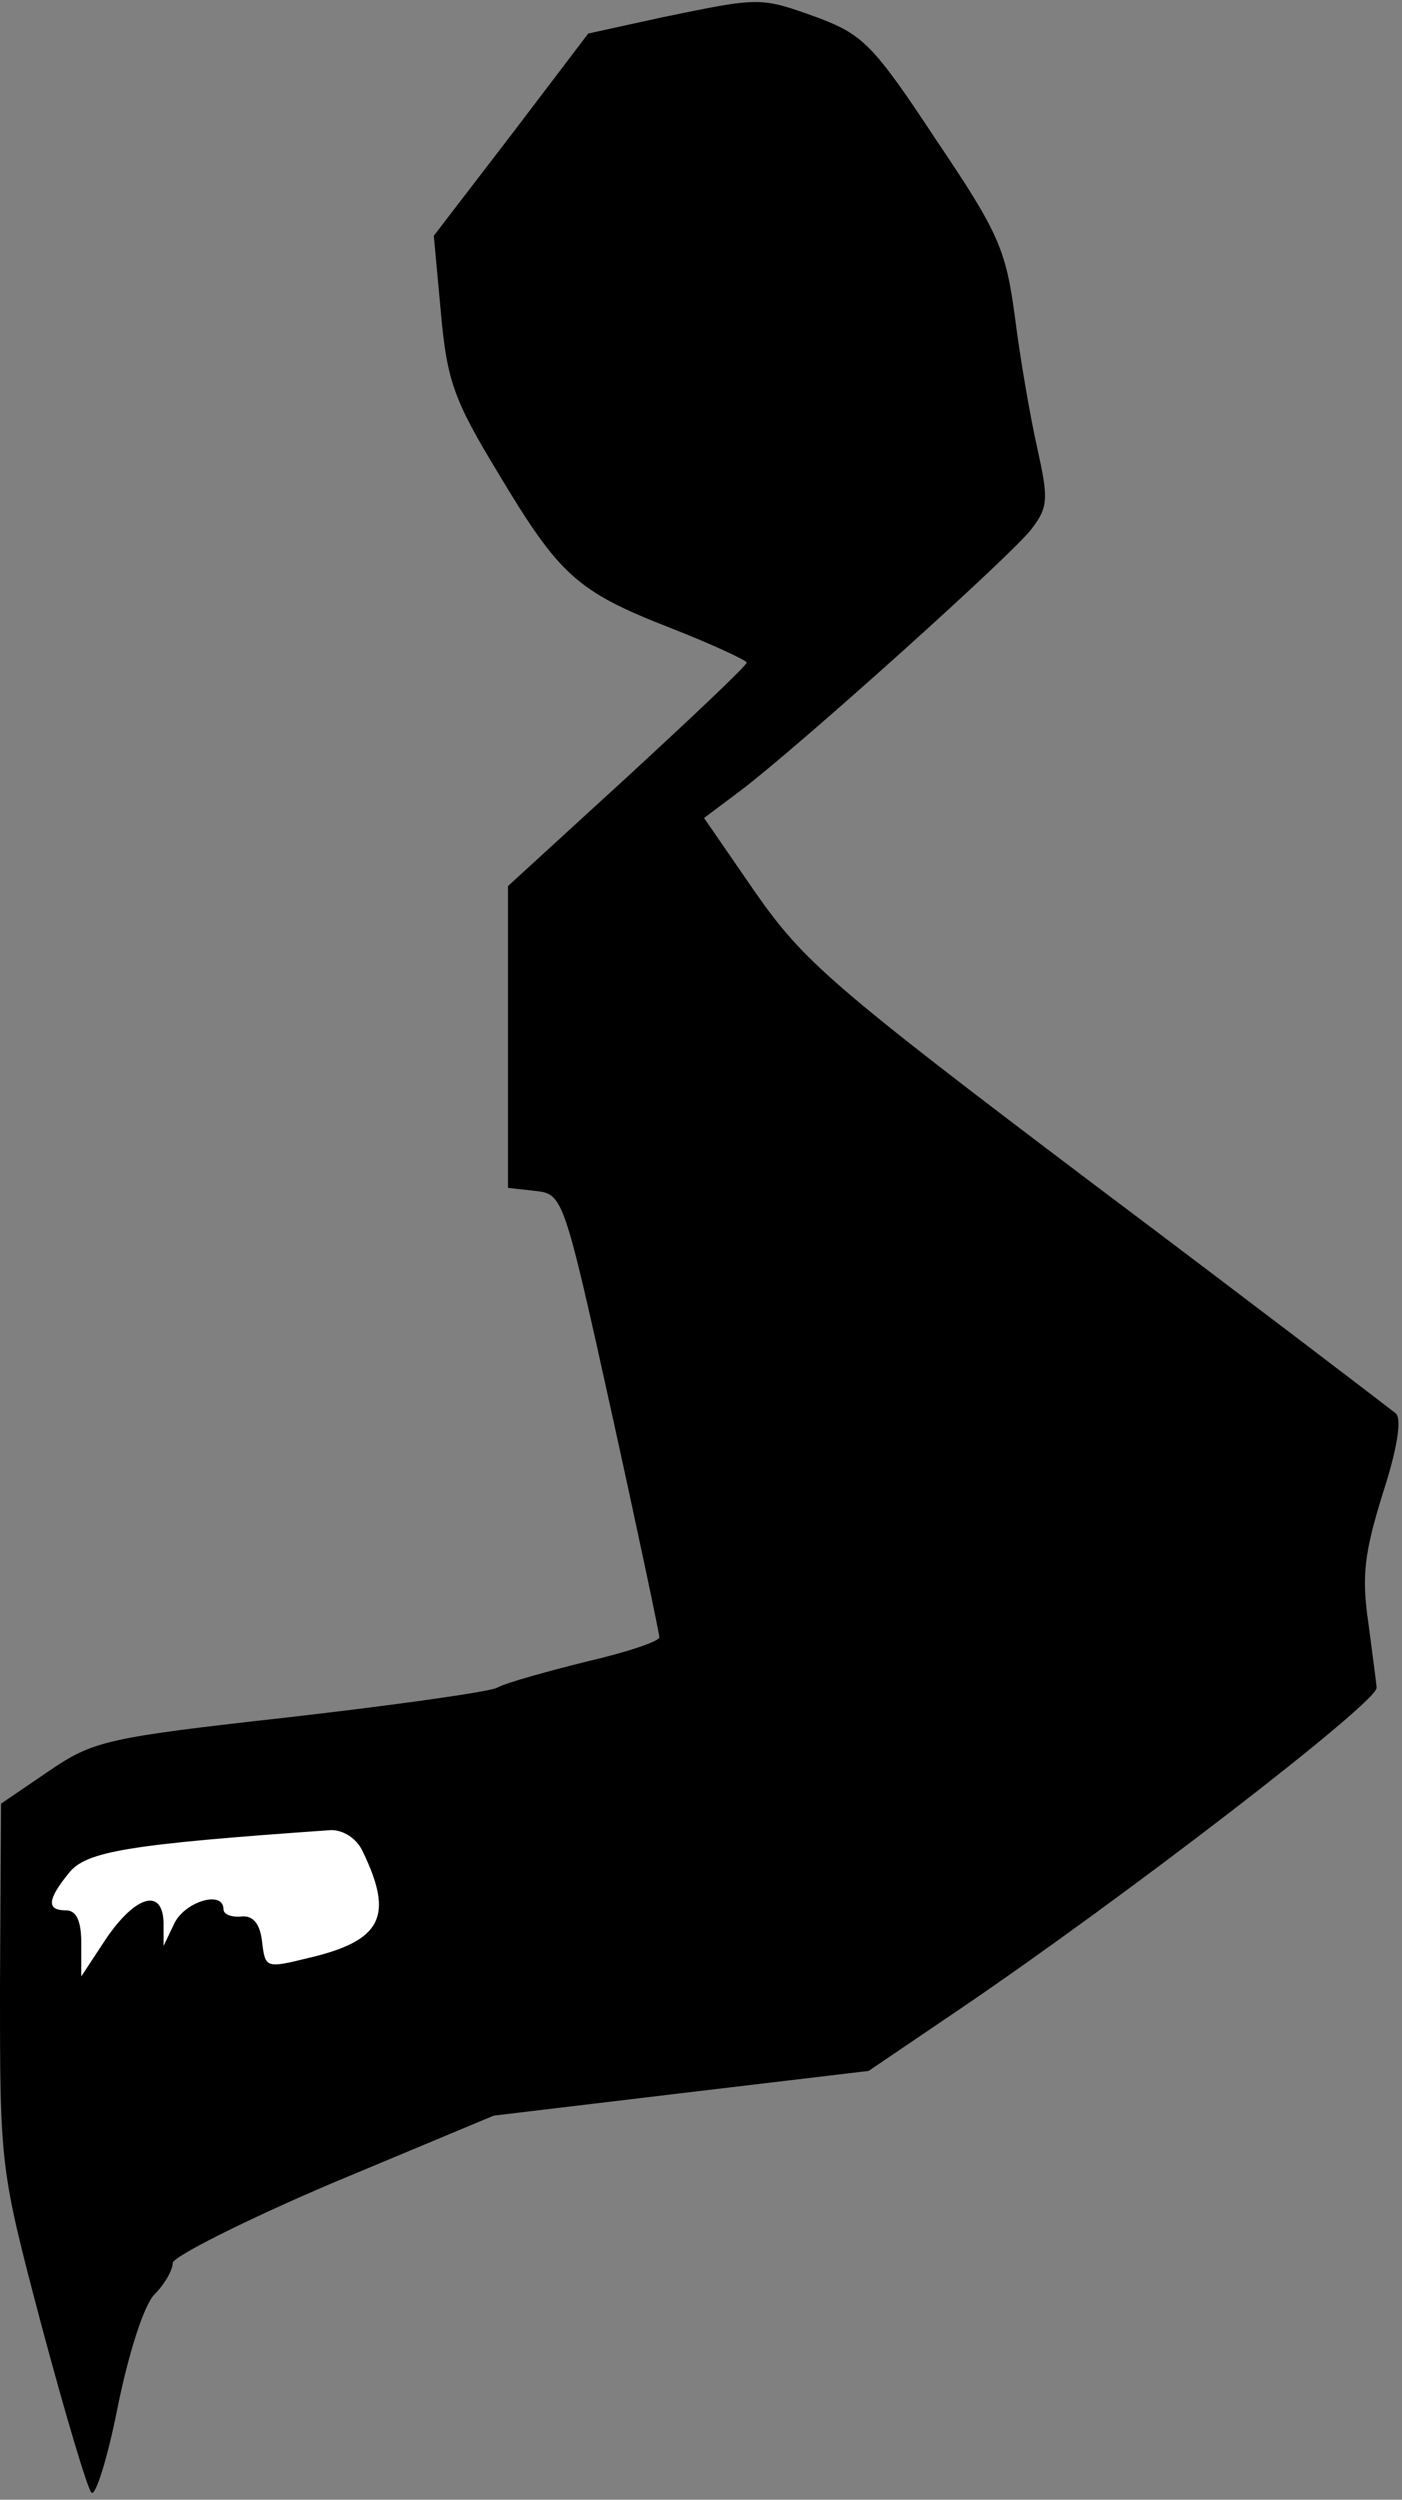 <?xml version="1.0" standalone="no"?>
<!DOCTYPE svg PUBLIC "-//W3C//DTD SVG 20010904//EN"
 "http://www.w3.org/TR/2001/REC-SVG-20010904/DTD/svg10.dtd">
<svg version="1.0" xmlns="http://www.w3.org/2000/svg"
 width="138pt" height="246pt" viewBox="0 0 138 246"
 preserveAspectRatio="xMidYMid meet">
<rect x="0" y="0" width="138" height="246" fill="#808080" stroke="none"/>
<g transform="translate(0,246) scale(0.1,-0.1)"
fill="#000000" stroke="none">
<path fill="#000000" stroke="none" d="M652 2443 l-73 -16 -76 -100 -76 -99 7
-76 c6 -67 13 -86 56 -157 61 -102 78 -117 170 -153 41 -16 75 -32 75 -34 0
-3 -53 -53 -117 -112 l-118 -108 0 -148 0 -149 27 -3 c27 -3 28 -5 75 -218 26
-118 47 -218 47 -221 1 -4 -32 -15 -71 -24 -40 -10 -80 -21 -89 -26 -8 -4
-100 -17 -205 -29 -179 -20 -192 -23 -236 -53 l-47 -32 -1 -179 c0 -178 0
-180 41 -335 23 -86 45 -160 49 -164 4 -4 16 34 26 85 11 54 26 100 36 110 10
10 18 24 18 31 0 6 71 42 158 79 l158 66 184 22 185 22 90 61 c162 110 410
301 410 316 0 3 -4 32 -8 63 -7 47 -4 70 14 128 14 43 19 73 13 79 -5 4 -137
105 -294 223 -261 197 -289 222 -336 289 l-51 74 36 27 c58 44 266 231 286
257 17 22 17 30 6 80 -7 31 -17 89 -22 129 -9 67 -16 83 -78 175 -62 94 -72
103 -117 120 -56 20 -55 20 -152 0z"/>
<path fill="#ffffff" stroke="none" d="M357 638 c31 -64 19 -88 -54 -105 -41
-10 -42 -10 -45 16 -2 18 -9 26 -20 25 -10 -1 -18 2 -18 7 0 19 -37 8 -48 -13
l-11 -23 0 23 c-1 34 -27 27 -56 -15 l-25 -38 0 33 c0 22 -5 32 -15 32 -19 0
-19 10 3 37 17 21 57 28 258 42 12 0 25 -8 31 -21z"/>
</g>
</svg>
